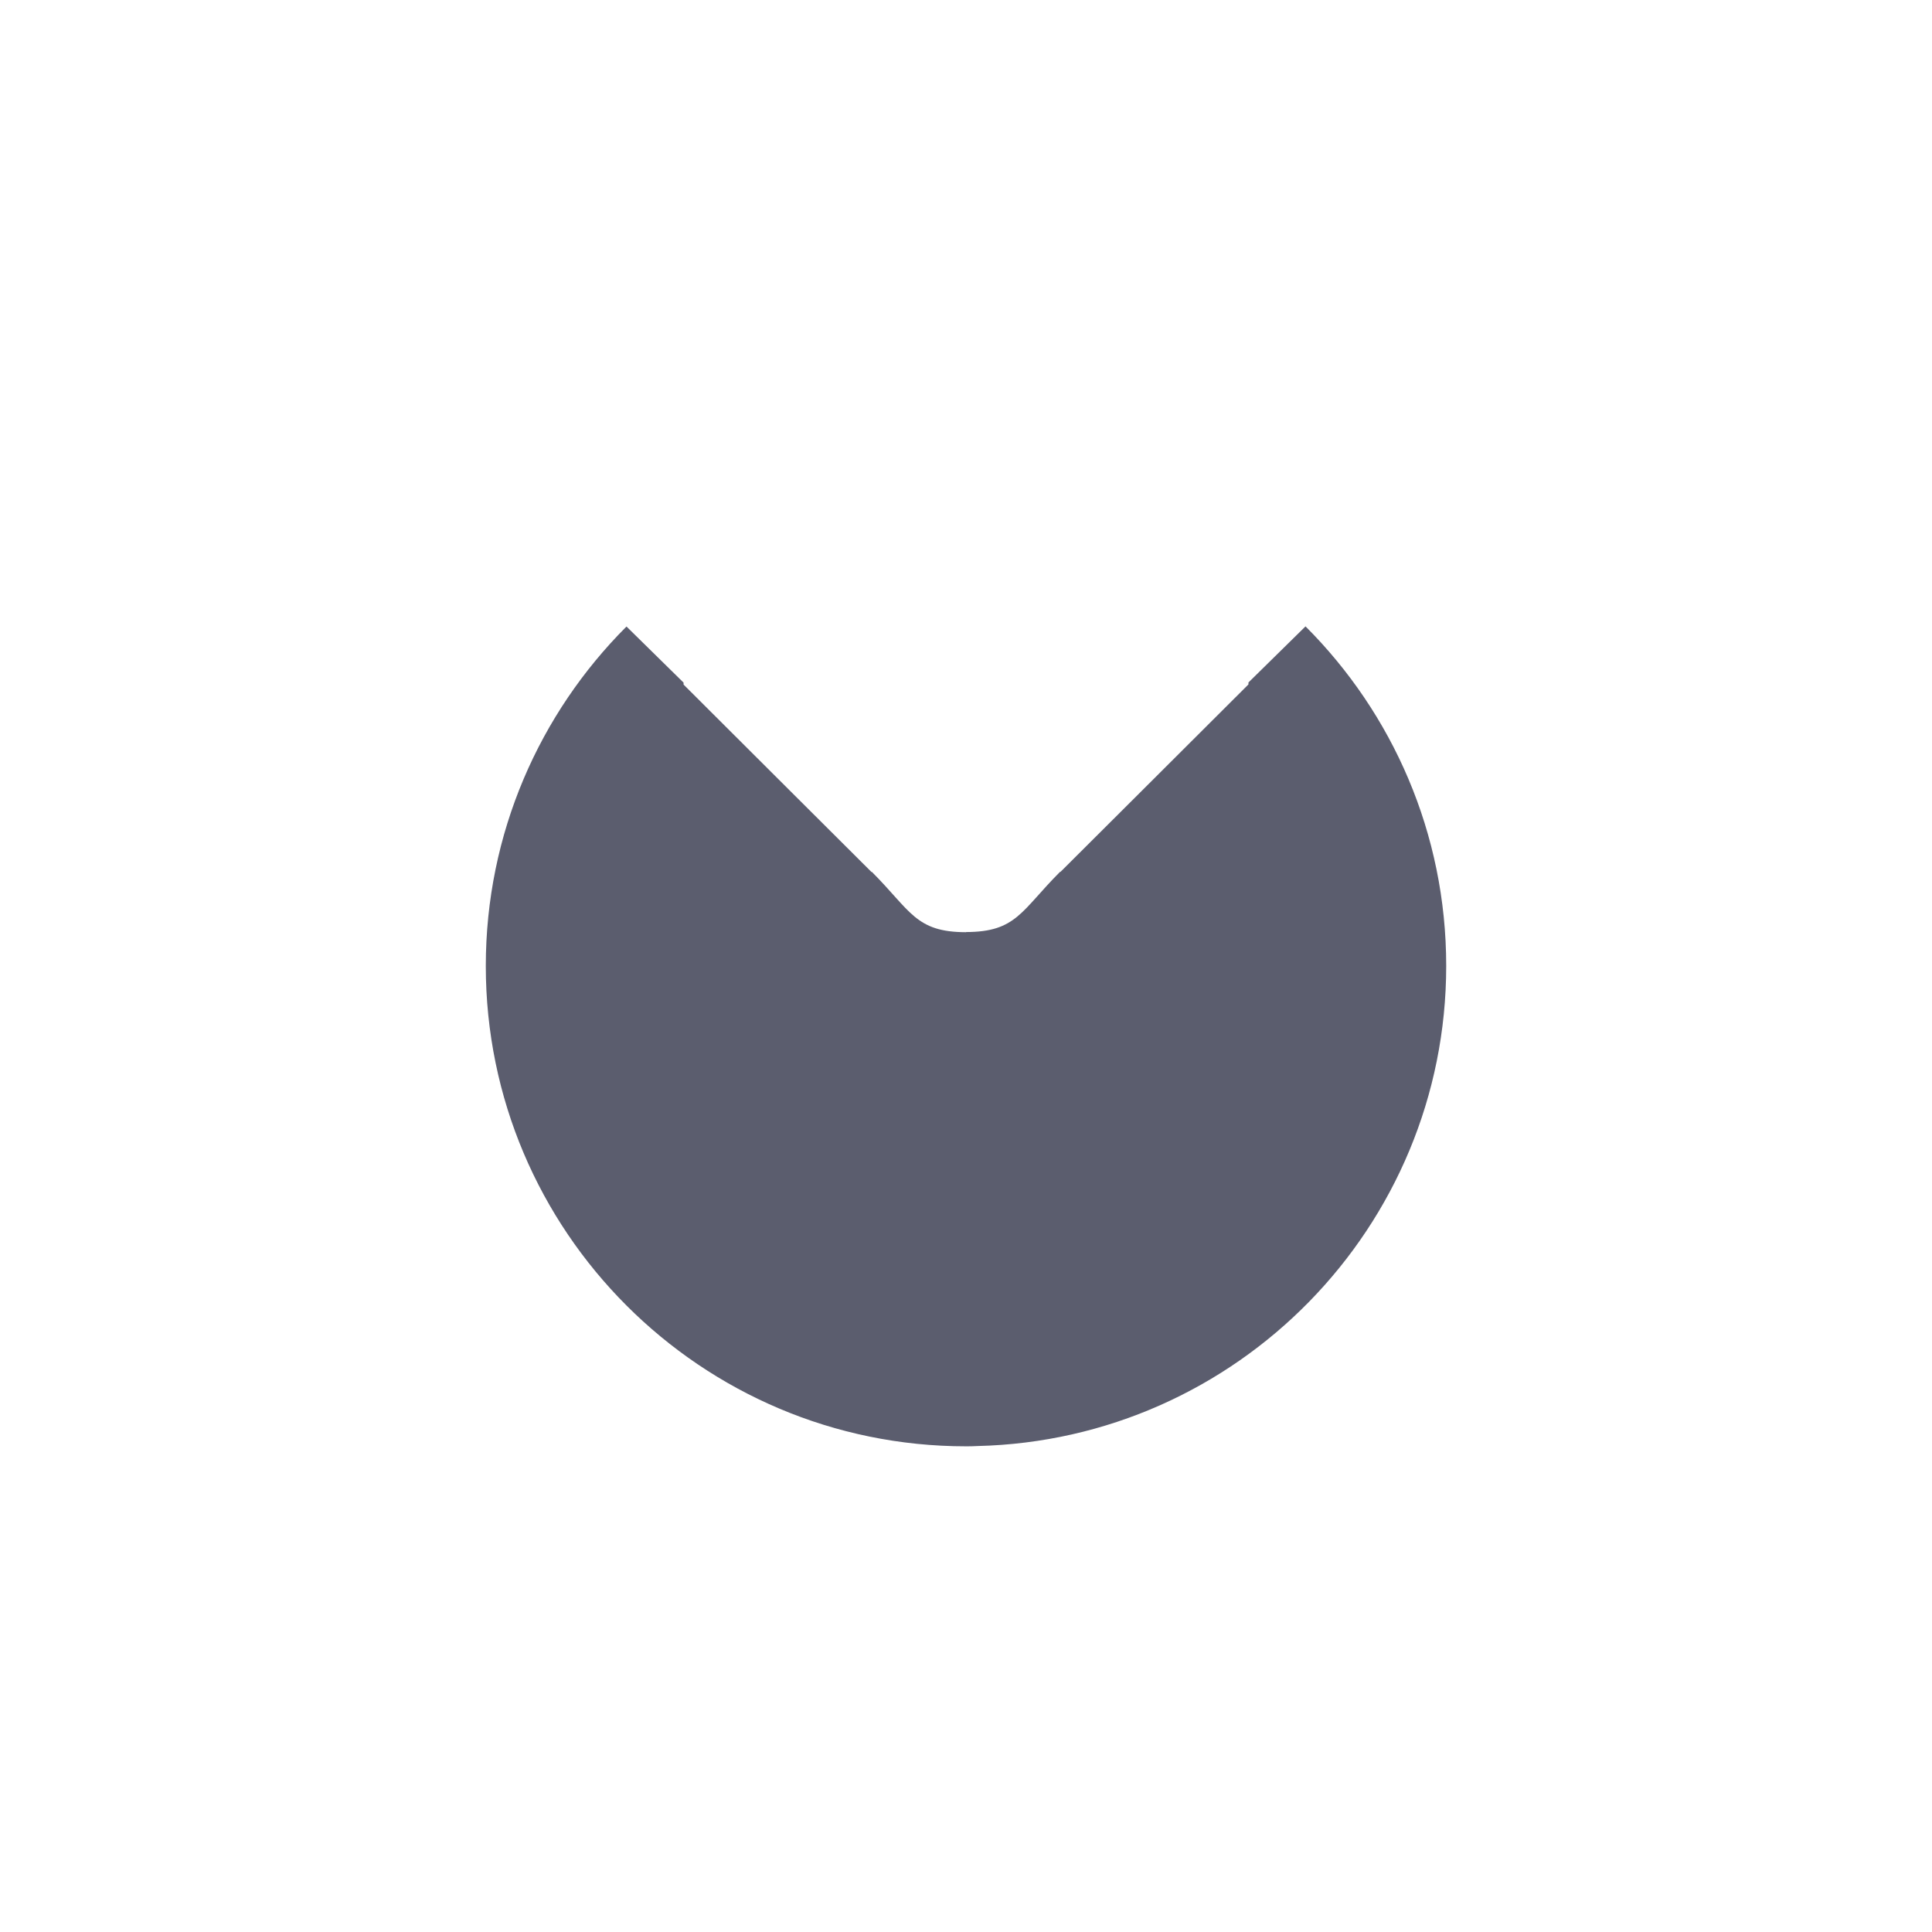 <?xml version="1.0" encoding="UTF-8" standalone="no"?><!DOCTYPE svg PUBLIC "-//W3C//DTD SVG 1.1//EN" "http://www.w3.org/Graphics/SVG/1.1/DTD/svg11.dtd"><svg width="100%" height="100%" viewBox="0 0 1024 1024" version="1.1" xmlns="http://www.w3.org/2000/svg" xmlns:xlink="http://www.w3.org/1999/xlink" xml:space="preserve" xmlns:serif="http://www.serif.com/" style="fill-rule:evenodd;clip-rule:evenodd;stroke-linejoin:round;stroke-miterlimit:2;"><g id="template"><path d="M511.978,494.081c0.028,-0.054 0.043,-0.08 0.043,-0.08c26.738,-0.027 29.252,-11.333 49.915,-31.995l0.123,0.123c15.434,-15.431 66.347,-66.082 99.638,-99.373l0.001,-1.026l30.25,-29.739c46.083,46.081 74.571,109.677 74.571,179.932c0,138.472 -110.794,251.27 -248.494,254.507c-1.716,0.094 -3.48,0.145 -5.29,0.149c-0.224,0.002 -0.449,0.002 -0.674,0.002c-140.506,0 -254.579,-114.073 -254.579,-254.58c0,-70.254 28.488,-133.851 74.57,-179.931l30.251,29.738l0.001,1.028c33.291,33.291 84.204,83.94 99.638,99.371l0.123,-0.123c20.663,20.663 23.177,31.97 49.915,31.996l-0.002,0.001Z" style="fill:#5b5d6e;"/></g></svg>